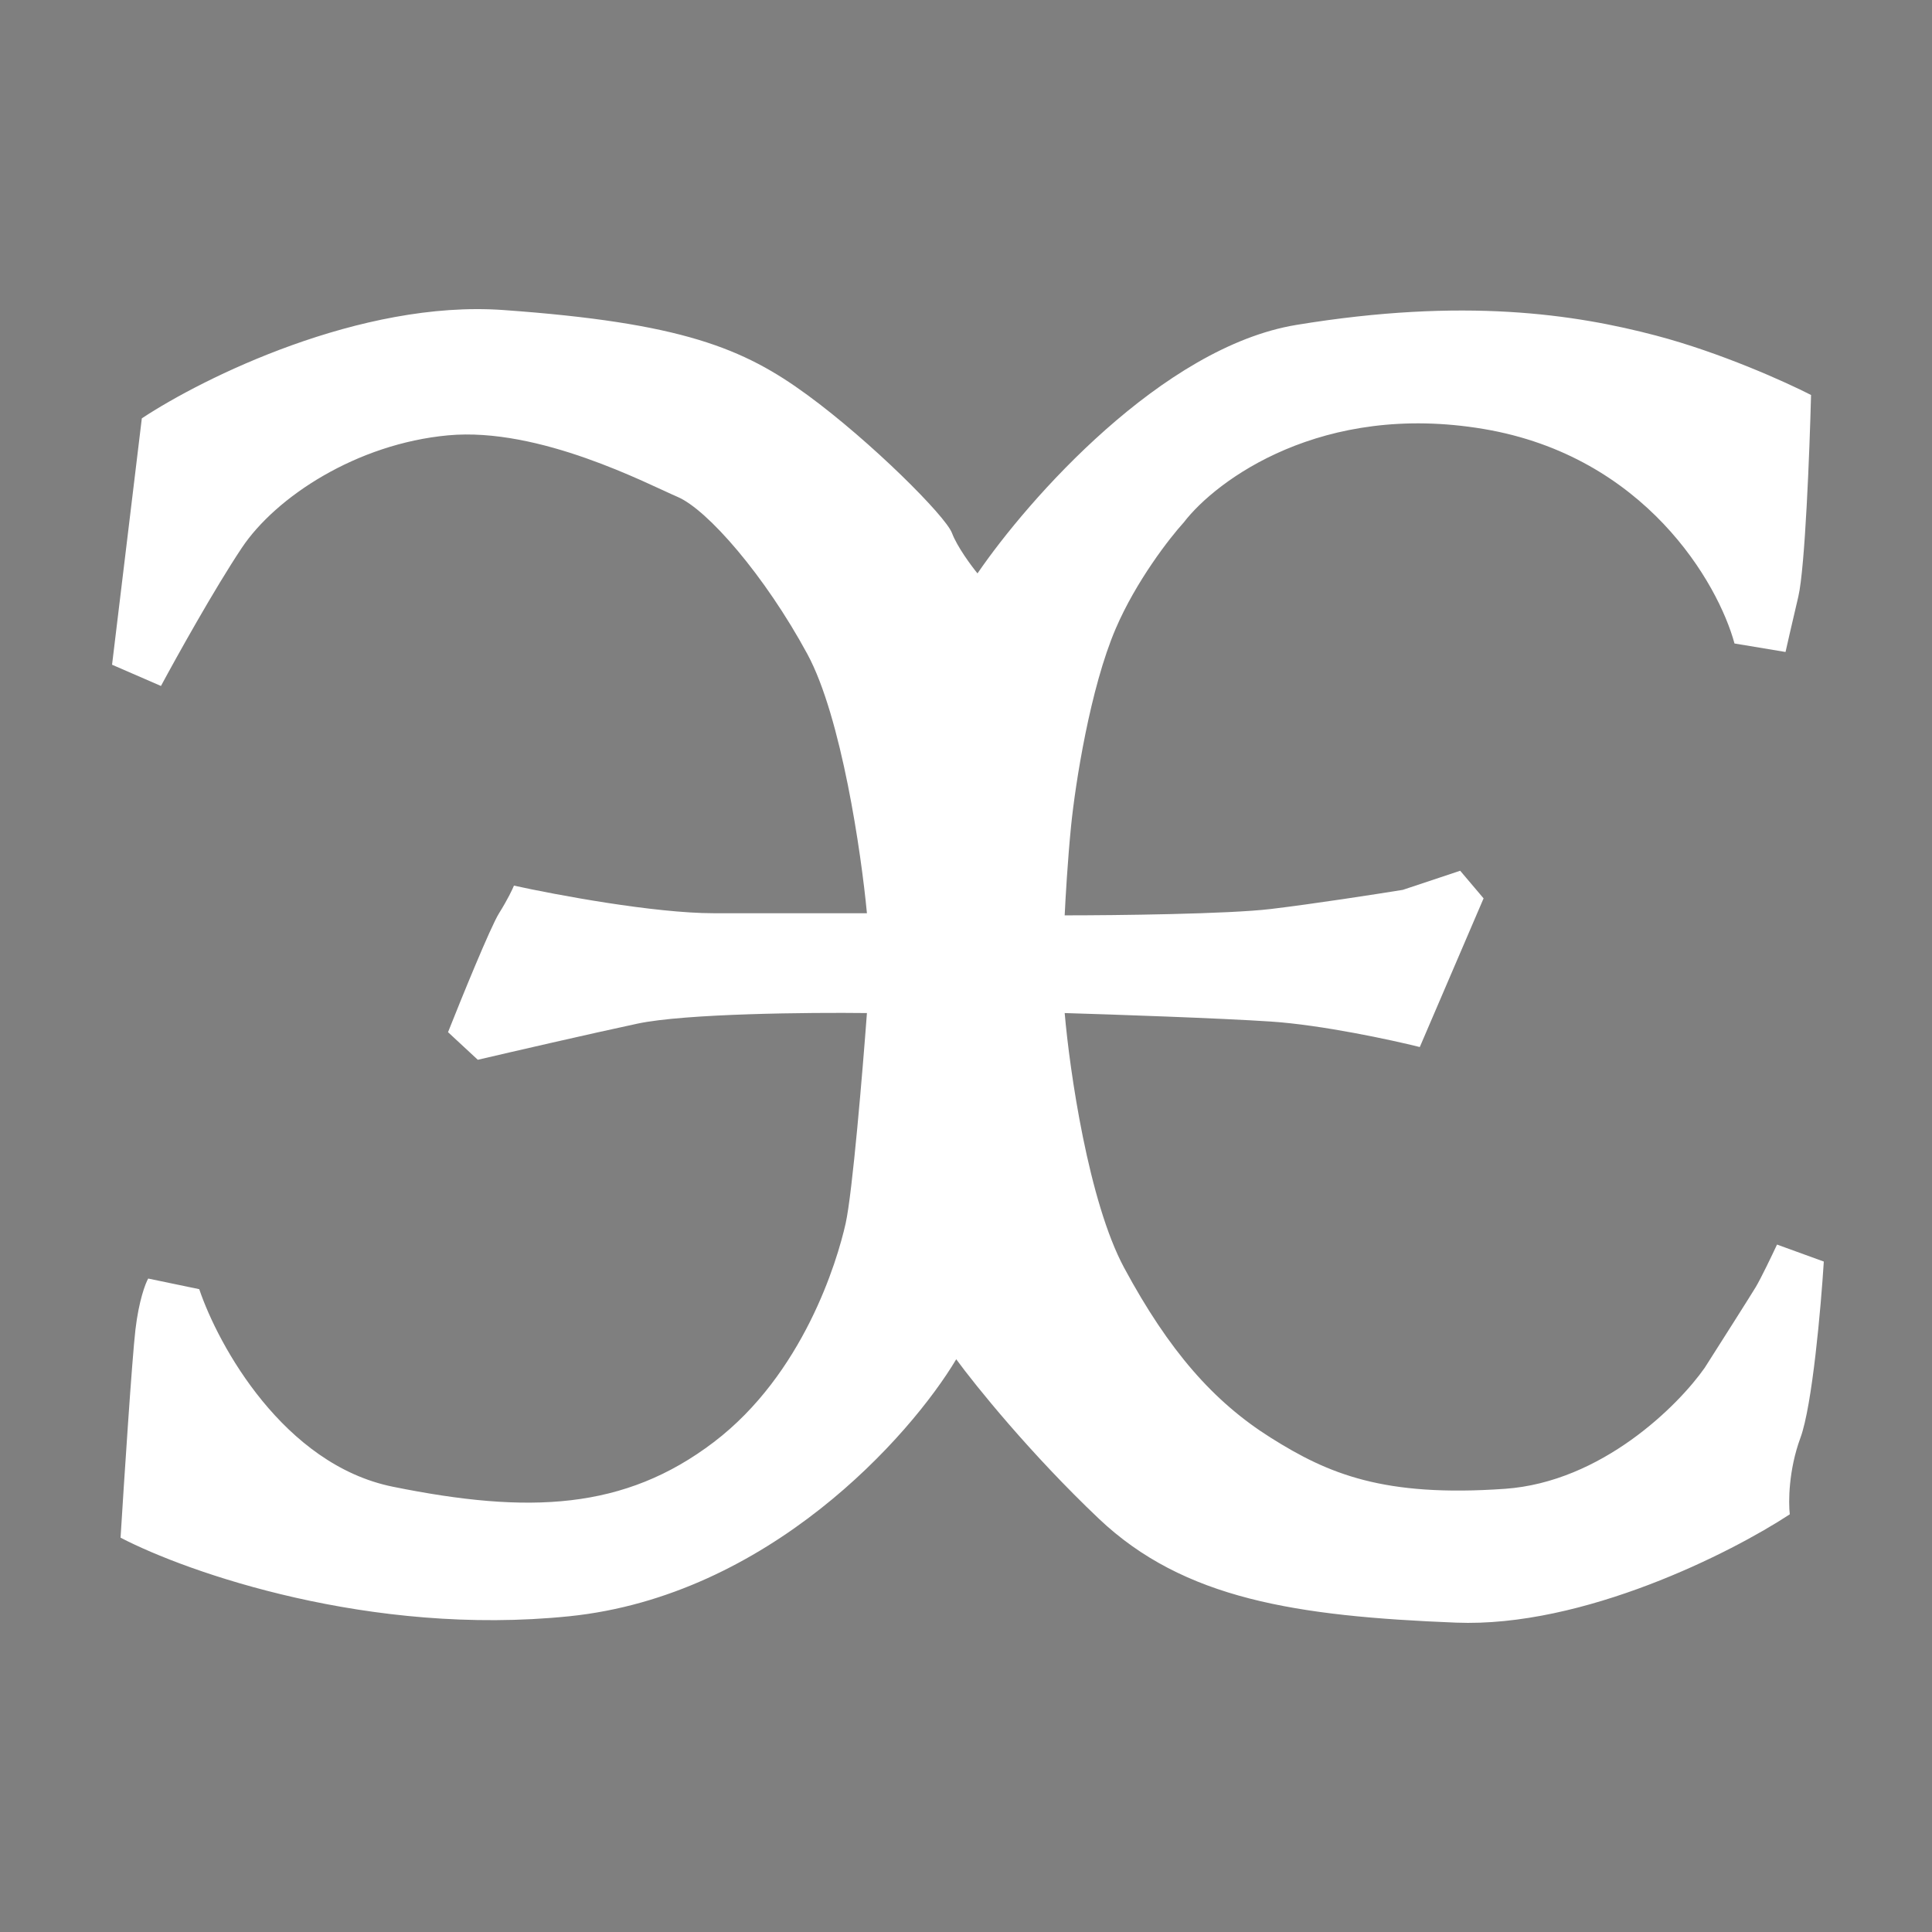 <svg width="500" height="500" viewBox="0 0 500 500" fill="none" xmlns="http://www.w3.org/2000/svg">
<rect x="0" y="0" width="500" height="500" fill="#808080" stroke="none"/>
<rect width="500" height="500" fill="black" fill-opacity="0.01"/>
<path d="M29 172.031L41.657 177.528C45.693 170.016 55.525 152.353 62.569 141.799C71.374 128.607 92.286 114.865 115.949 112.666C139.612 110.467 167.678 125.309 175.383 128.607C183.087 131.905 197.945 148.945 208.952 169.283C217.757 185.553 222.893 220.769 224.36 236.344H184.738C169.329 236.344 143.831 231.58 133.009 229.198C132.642 230.114 131.358 232.826 129.157 236.344C126.955 239.862 119.434 258.331 115.949 267.126L123.653 274.271C132.275 272.256 152.6 267.565 164.927 264.927C177.254 262.288 209.685 261.995 224.36 262.178C223.26 277.02 220.618 308.681 218.857 316.597C216.656 326.491 207.851 355.624 184.738 373.214C161.625 390.803 136.861 391.903 101.641 384.757C73.465 379.04 56.516 348.295 51.563 333.637L38.355 330.888C37.621 332.171 35.934 336.605 35.053 344.081C34.173 351.556 32.118 383.108 31.201 397.949C48.444 406.927 95.808 423.564 147.317 418.287C198.826 413.01 235.55 371.748 247.473 351.776C252.426 358.555 266.734 376.292 284.344 393.002C306.357 413.89 335.523 418.287 376.796 419.936C409.815 421.255 448.153 401.797 463.195 391.903C462.828 388.788 462.865 380.469 465.947 372.114C469.028 363.759 471.266 338.217 472 326.491L459.893 322.093C458.609 324.842 455.711 330.888 454.39 333.087C453.069 335.286 445.035 347.928 441.183 353.975C434.395 363.686 414.548 383.547 389.453 385.306C358.086 387.505 343.778 381.459 328.919 372.114C314.061 362.77 302.504 349.577 290.948 328.14C281.703 310.99 276.823 277.02 275.539 262.178C287.829 262.545 315.712 263.498 328.919 264.377C342.127 265.257 360.104 269.141 367.441 270.973L383.95 232.496L377.897 225.35L363.039 230.297C356.251 231.397 339.925 233.925 328.919 235.244C317.913 236.563 288.747 236.893 275.539 236.893C275.723 232.862 276.31 222.602 277.19 213.807C278.291 202.813 282.143 178.078 288.747 162.687C294.03 150.374 302.688 139.234 306.357 135.203C314.795 124.209 342.127 103.981 383.95 111.017C425.774 118.053 444.668 150.96 448.887 166.535L462.094 168.733C462.461 167.084 463.635 161.917 465.396 154.442C467.157 146.966 468.331 116.514 468.698 102.222C462.278 98.924 445.255 91.229 428.525 86.831C407.614 81.334 378.997 76.937 335.523 84.083C300.743 89.799 266 129.34 252.976 148.395C251.325 146.38 247.693 141.469 246.373 137.951C244.722 133.554 225.461 114.315 208.952 102.222C192.442 90.129 176.483 83.533 130.257 80.235C93.276 77.597 52.48 97.825 36.704 108.269L29 172.031Z" fill="white"/>
</svg>
